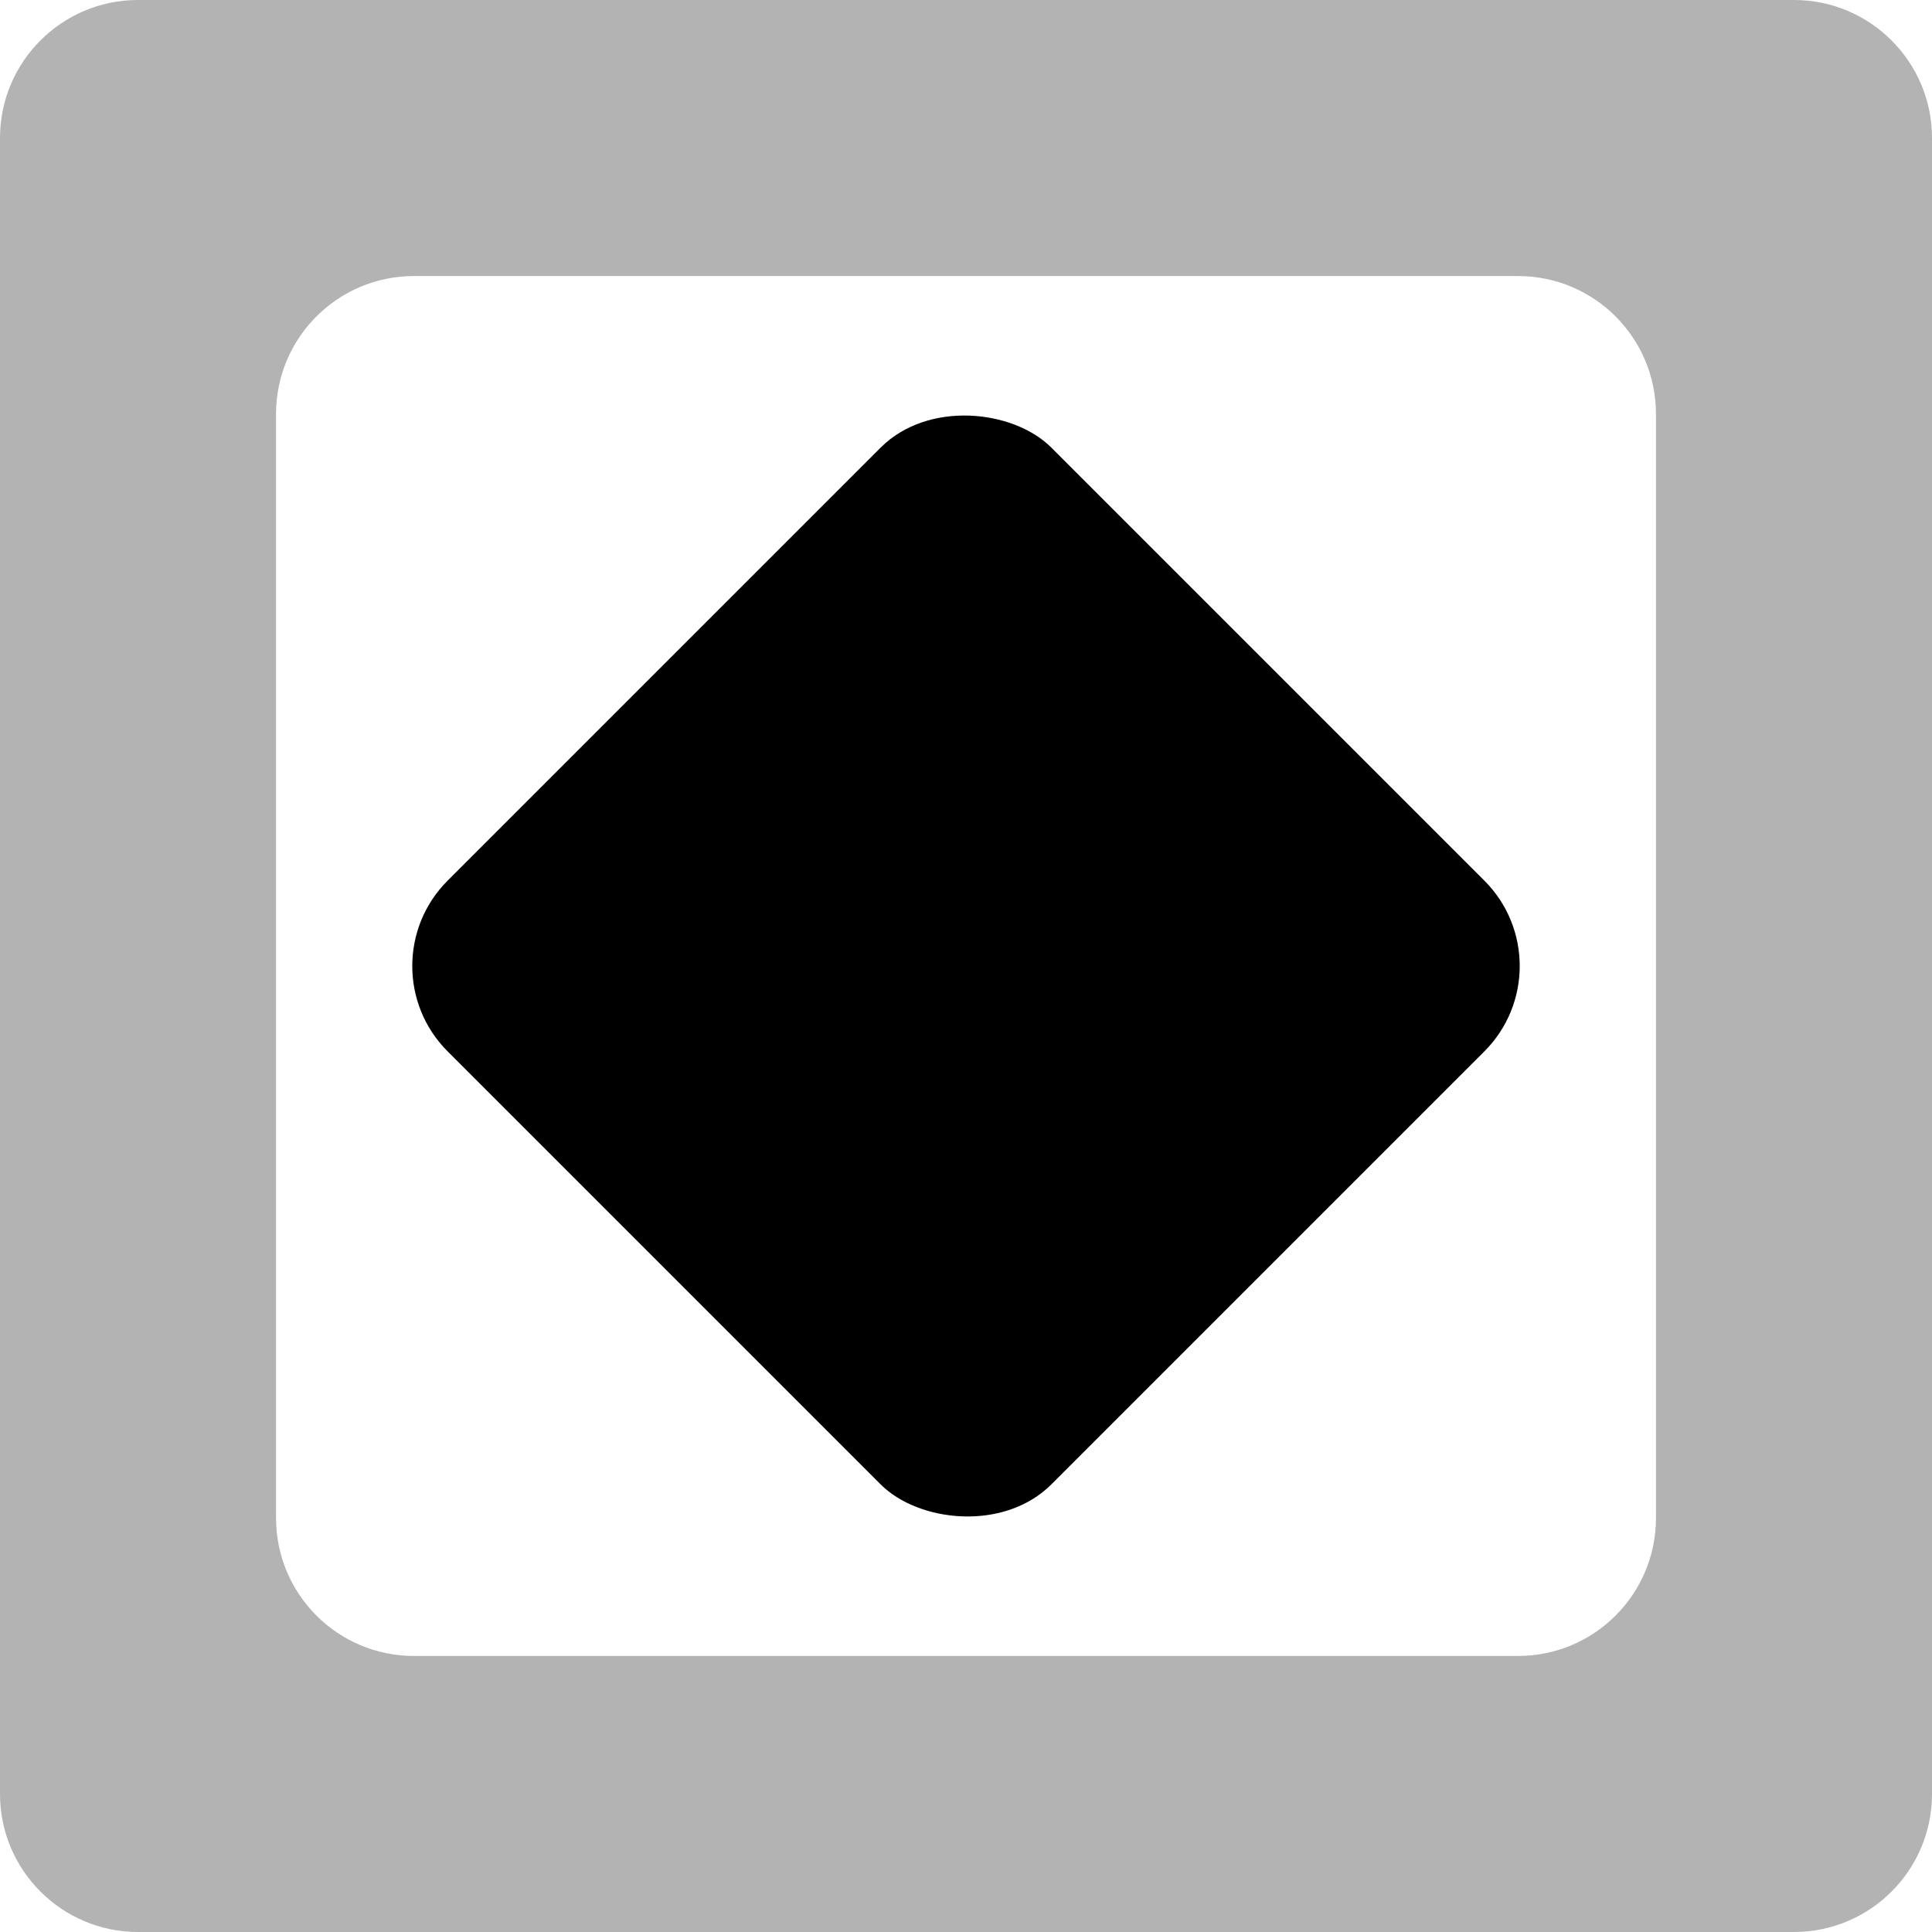<svg width="16" height="16" viewBox="0 0 16 16" fill="none" xmlns="http://www.w3.org/2000/svg">
<g clip-path="url(#clip0_4_49)">
<path opacity="0.3" fill-rule="evenodd" clip-rule="evenodd" d="M1.143 0C0.512 0 0 0.512 0 1.143V14.857C0 15.488 0.512 16 1.143 16H14.857C15.488 16 16 15.488 16 14.857V1.143C16 0.512 15.488 0 14.857 0H1.143ZM3.429 2.286C2.797 2.286 2.286 2.797 2.286 3.429V12.571C2.286 13.203 2.797 13.714 3.429 13.714H12.571C13.203 13.714 13.714 13.203 13.714 12.571V3.429C13.714 2.797 13.203 2.286 12.571 2.286H3.429Z" fill="black"/>
<rect x="3" y="8" width="7.071" height="7.071" rx="1" transform="rotate(-45 3 8)" fill="black"/>
</g>
<defs>
<clipPath id="clip0_4_49">
<rect width="16" height="16" fill="white"/>
</clipPath>
</defs>
</svg>
